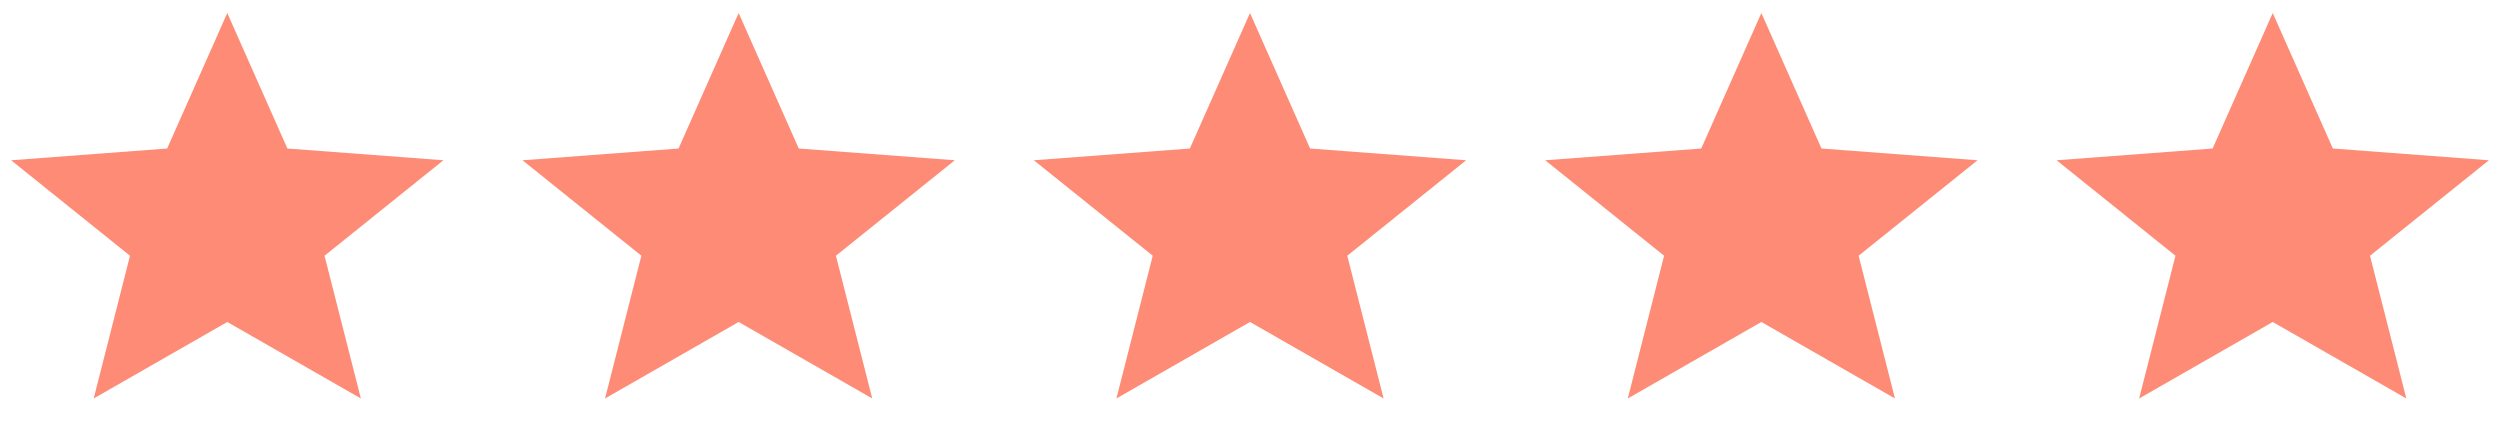 <svg width="96" height="17" viewBox="0 0 96 17" fill="none" xmlns="http://www.w3.org/2000/svg">
<path d="M8.727 0.5L11.036 5.703L17.027 6.154L12.462 9.82L13.857 15.301L8.727 12.364L3.598 15.301L4.992 9.82L0.427 6.154L6.419 5.703L8.727 0.5Z" fill="#FE8B75"/>
<path d="M28.364 0.5L30.672 5.703L36.664 6.154L32.099 9.82L33.494 15.301L28.364 12.364L23.234 15.301L24.629 9.82L20.064 6.154L26.056 5.703L28.364 0.5Z" fill="#FE8B75"/>
<path d="M48 0.5L50.308 5.703L56.3 6.154L51.735 9.82L53.13 15.301L48 12.364L42.87 15.301L44.265 9.82L39.7 6.154L45.691 5.703L48 0.5Z" fill="#FE8B75"/>
<path d="M67.636 0.5L69.945 5.703L75.937 6.154L71.371 9.82L72.766 15.301L67.636 12.364L62.507 15.301L63.901 9.82L59.336 6.154L65.328 5.703L67.636 0.5Z" fill="#FE8B75"/>
<path d="M87.273 0.5L89.582 5.703L95.573 6.154L91.008 9.82L92.403 15.301L87.273 12.364L82.143 15.301L83.538 9.82L78.973 6.154L84.965 5.703L87.273 0.5Z" fill="#FE8B75"/>
</svg>
